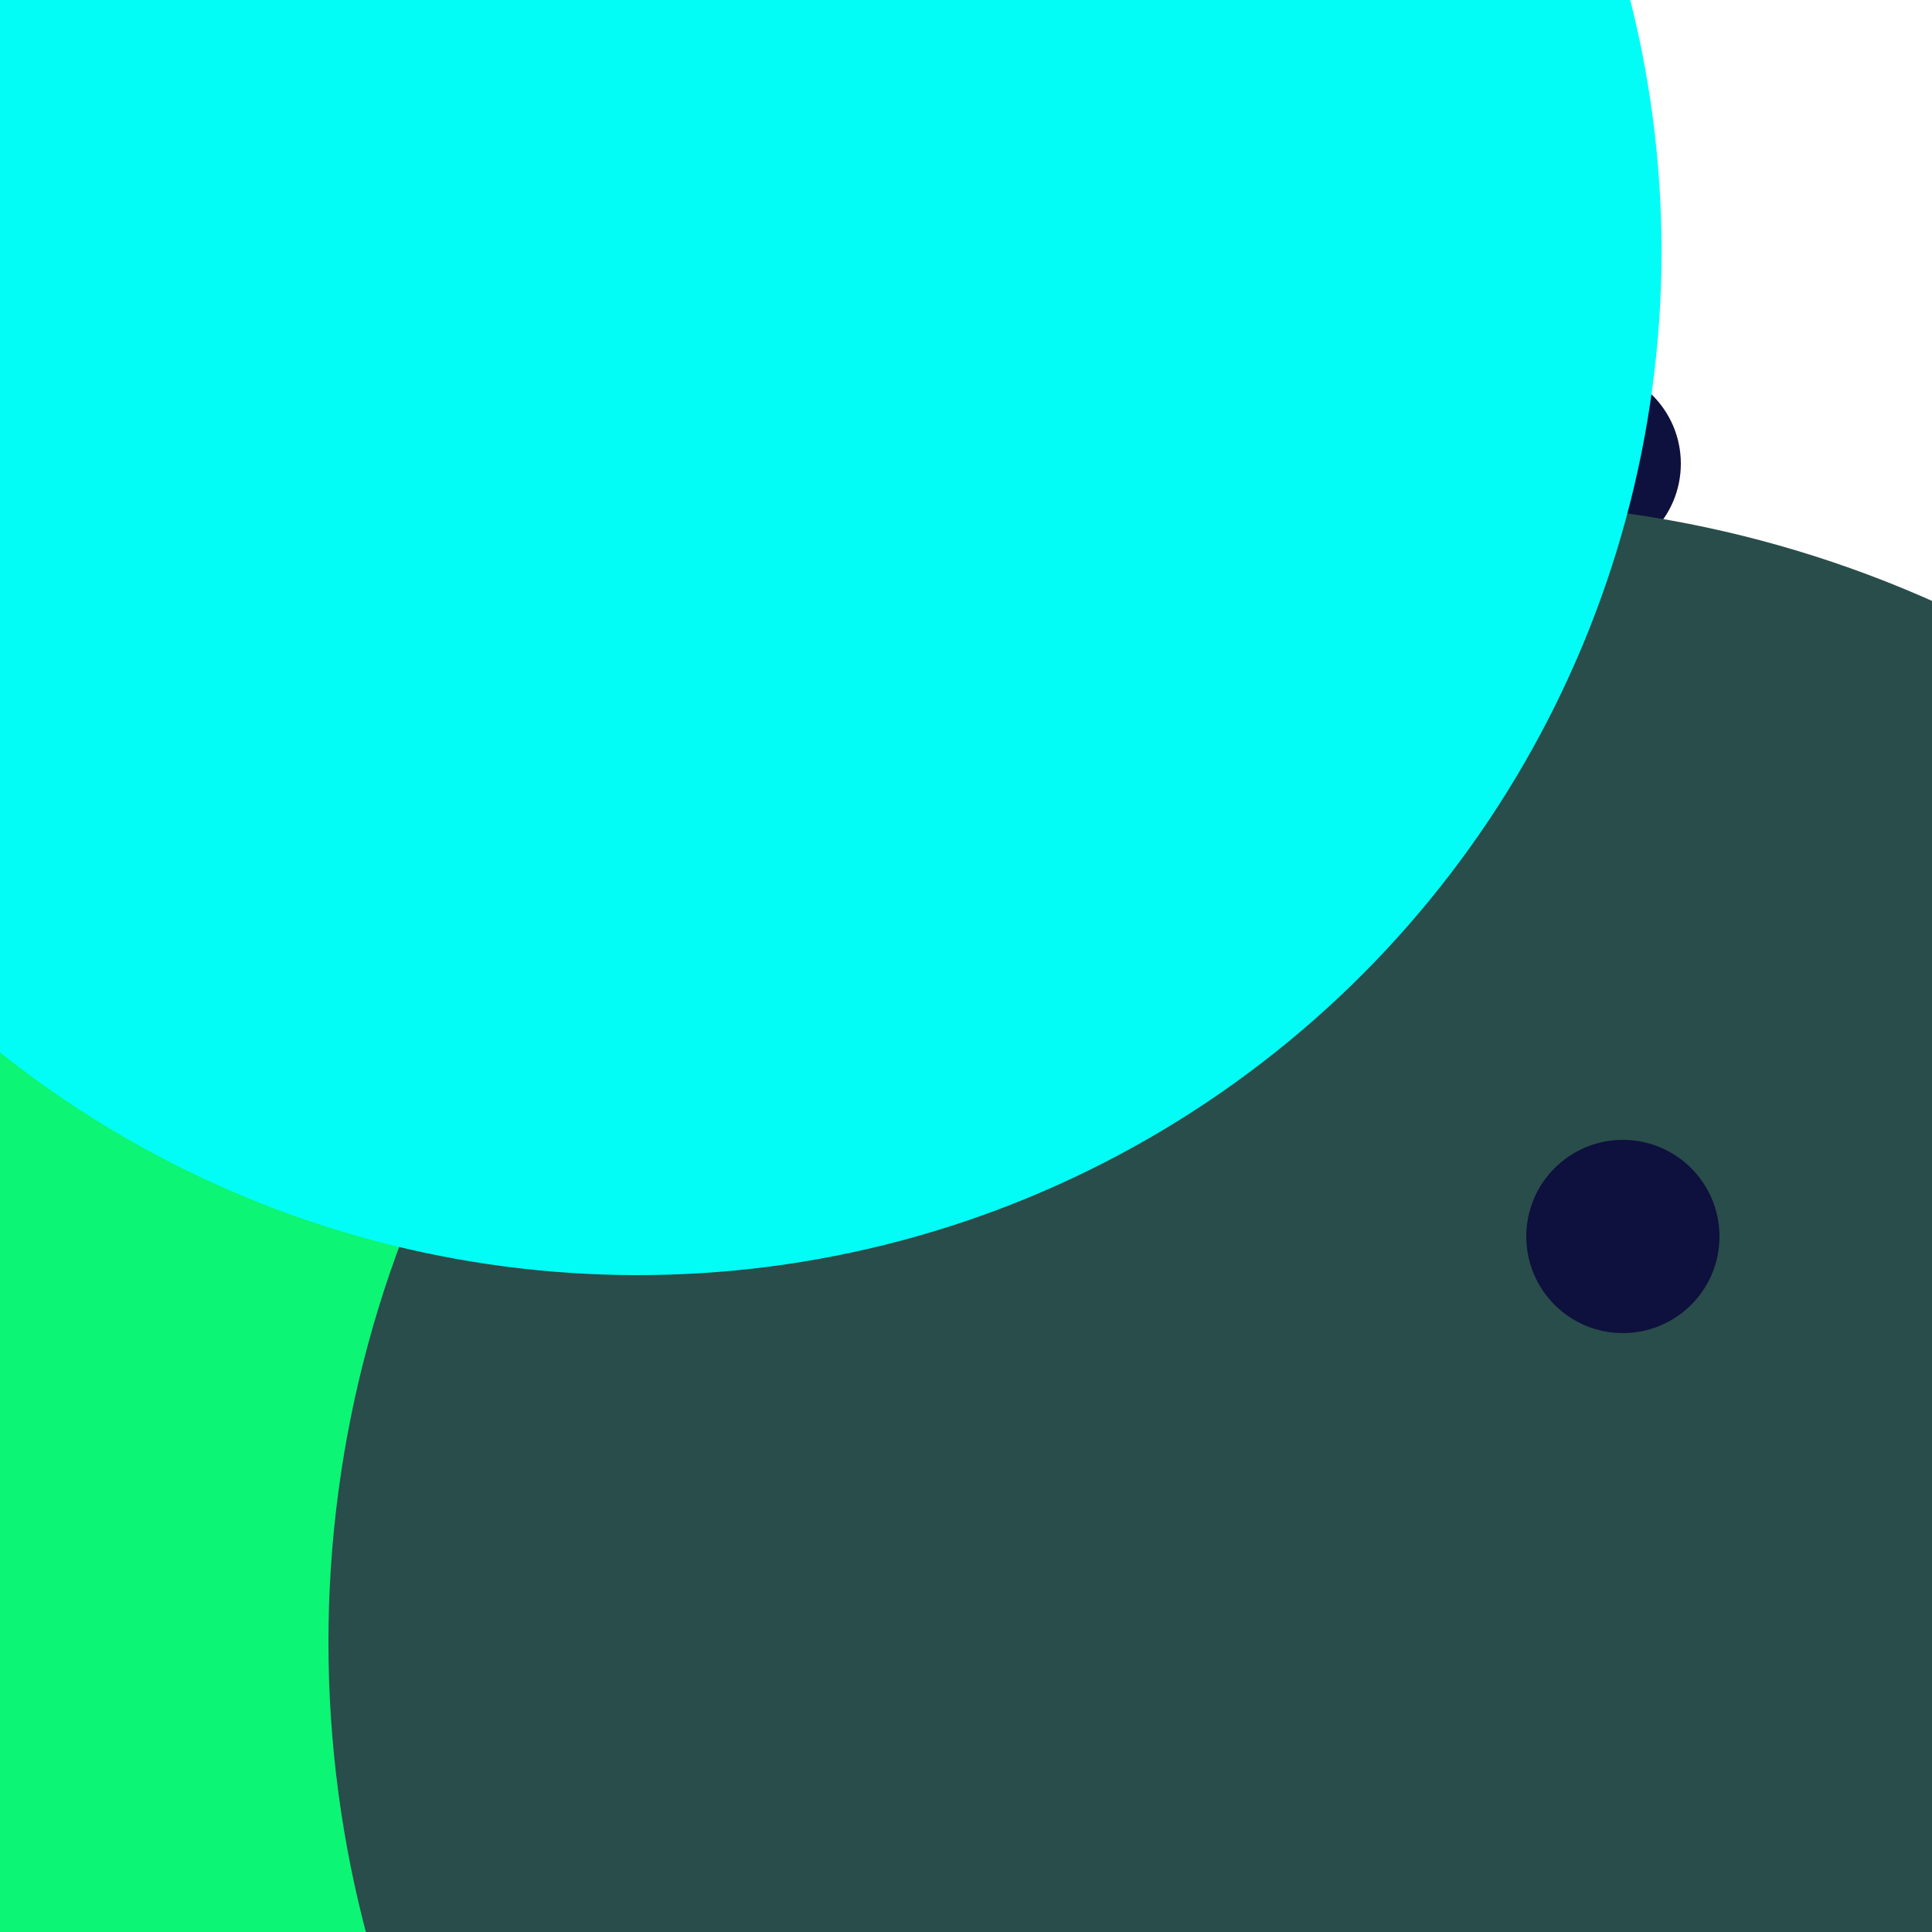 <svg xmlns="http://www.w3.org/2000/svg" preserveAspectRatio="xMinYMin meet" viewBox="0 0 777 777"><defs><filter id="f0" width="300%" height="300%" x="-100%" y="-100%"><feGaussianBlur in="SourceGraphic" stdDeviation="155"/></filter><filter id="f1" width="300%" height="300%" x="-100%" y="-100%"><feGaussianBlur in="SourceGraphic" stdDeviation="700"/></filter></defs><rect width="100%" height="100%" fill="#fff" /><circle cx="14%" cy="62%" r="26%" filter="url(#f1)" fill="#0cf574"></circle><circle cx="82%" cy="24%" r="5%" filter="url(#f1)" fill="#0e103d"></circle><circle cx="36%" cy="66%" r="58%" filter="url(#f0)" fill="#0cf574"></circle><circle cx="44%" cy="19%" r="22%" filter="url(#f0)" fill="#294d4a"></circle><circle cx="76%" cy="85%" r="59%" filter="url(#f0)" fill="#294d4a"></circle><circle cx="84%" cy="64%" r="5%" filter="url(#f0)" fill="#0e103d"></circle><circle cx="33%" cy="13%" r="53%" filter="url(#f0)" fill="#01fdf6"></circle></svg>